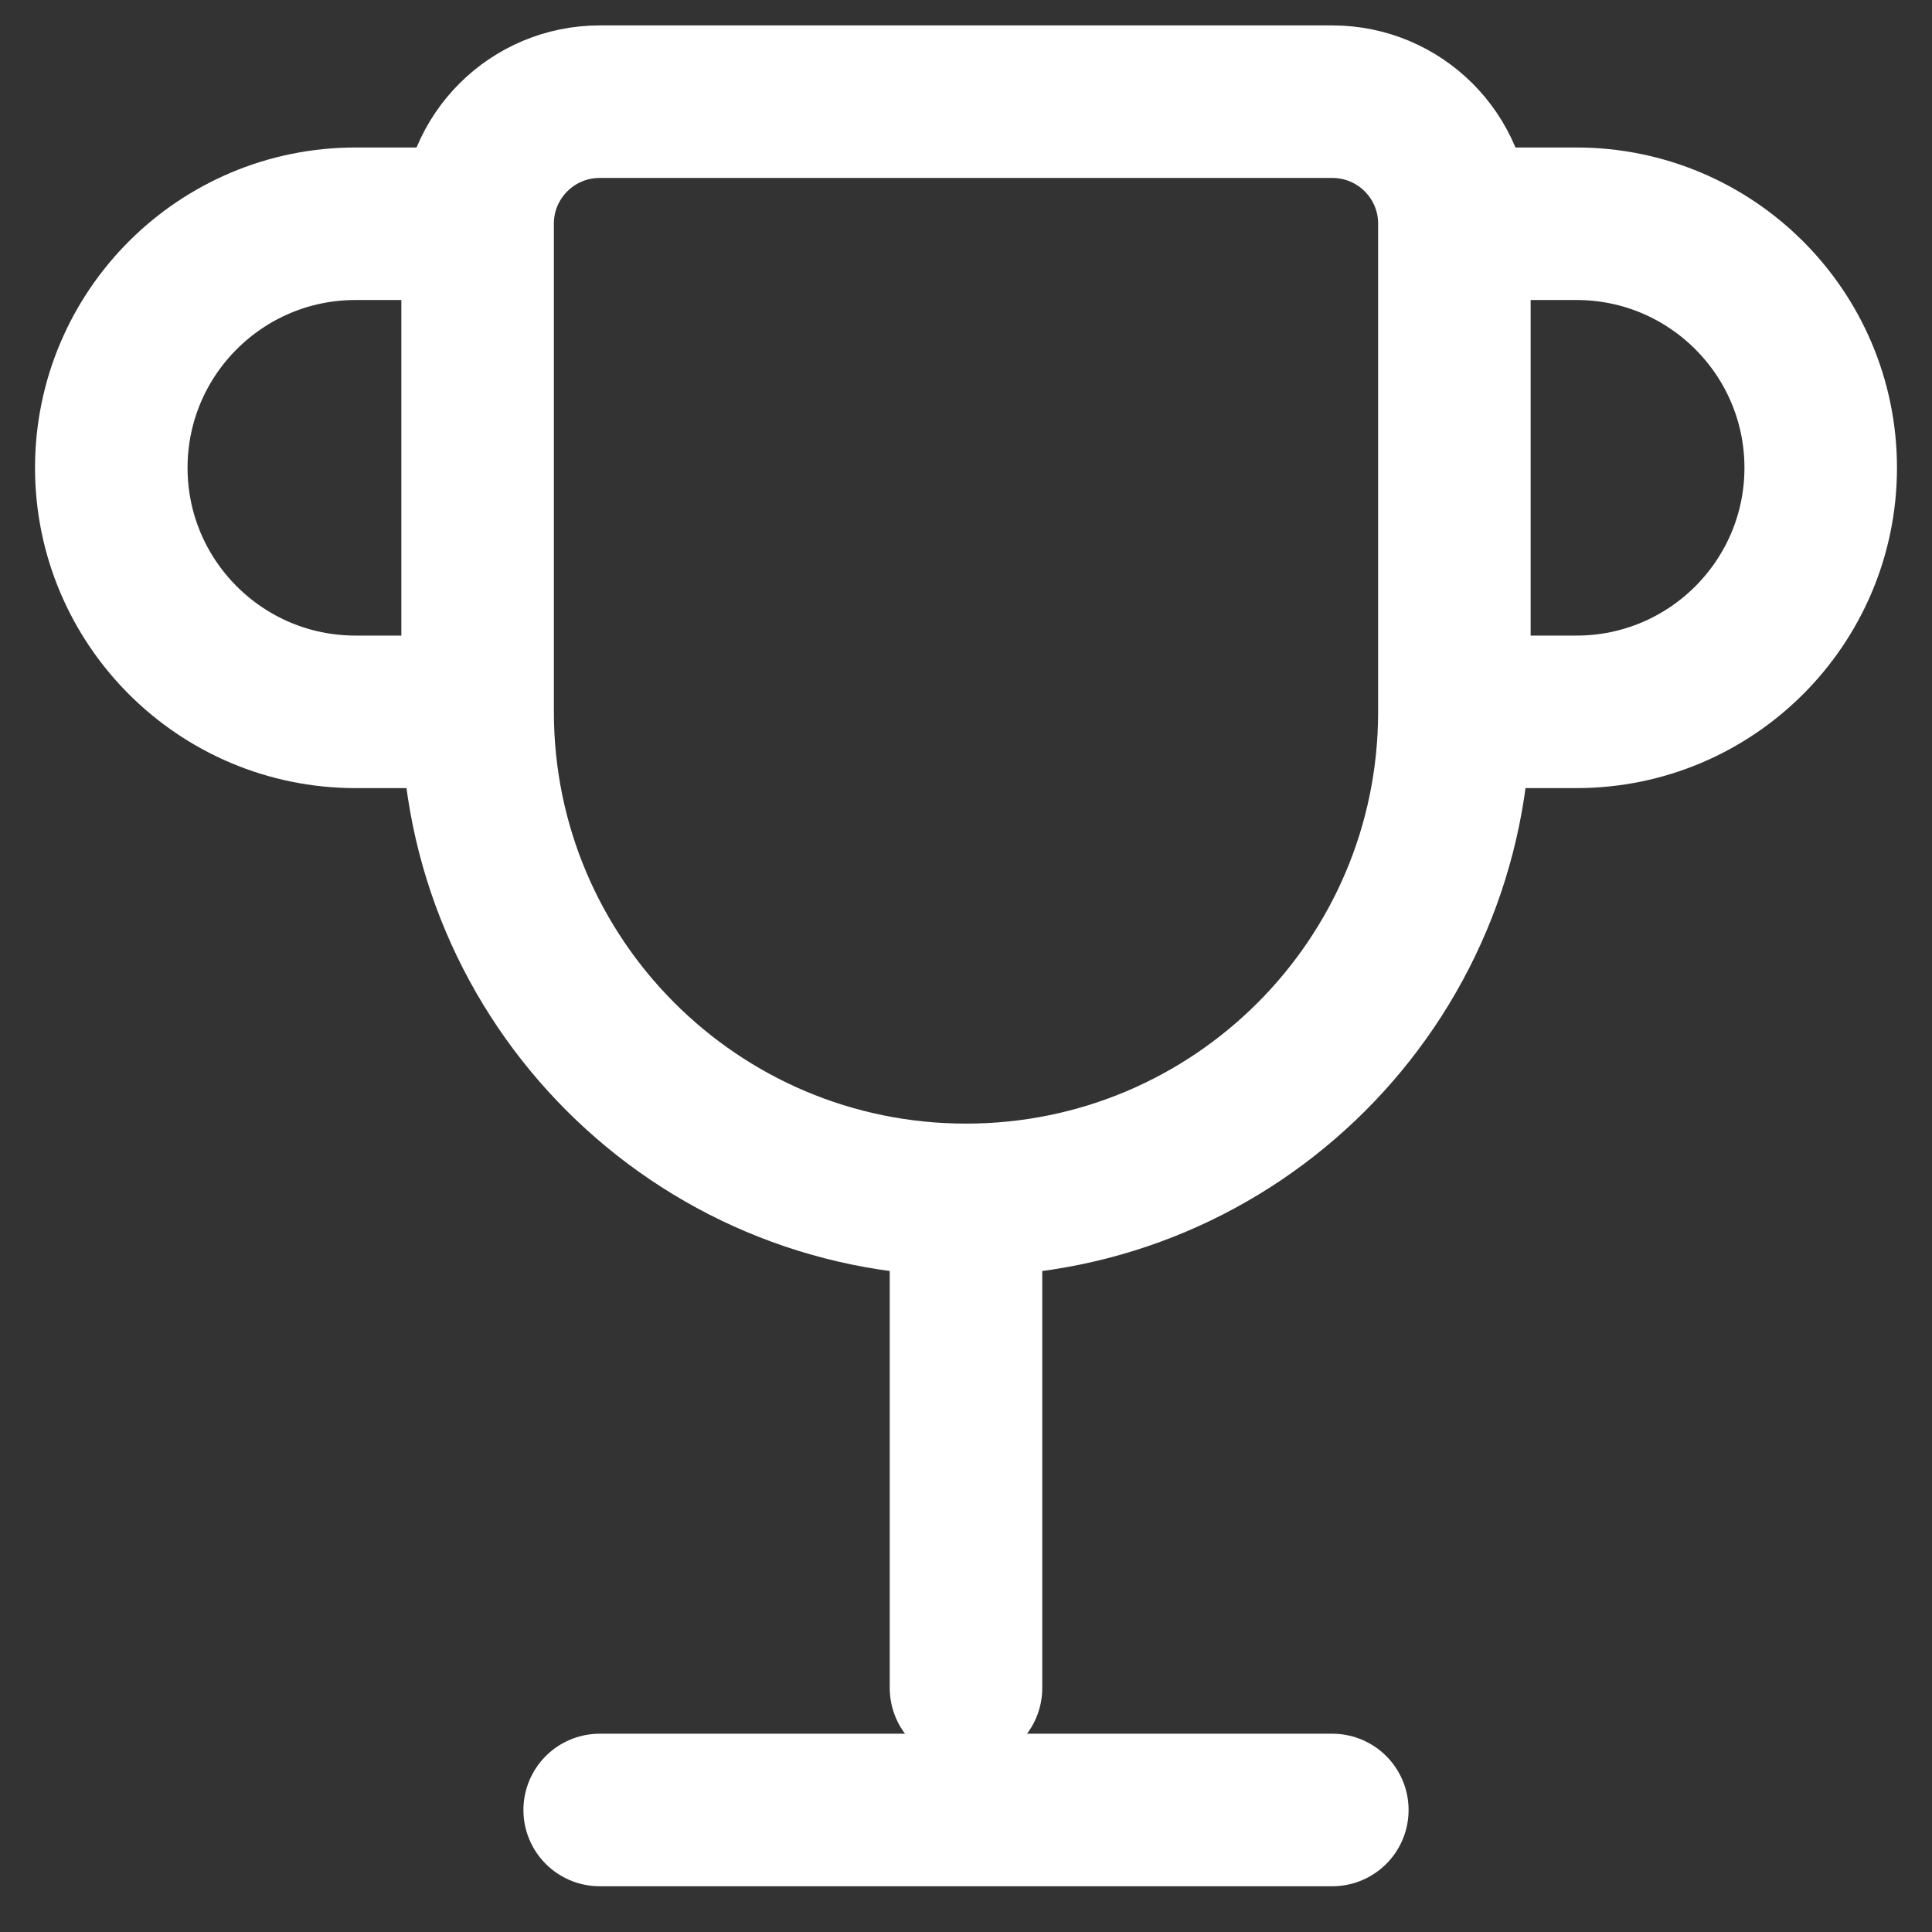 <svg width="38" height="38" viewBox="0 0 38 38" fill="none" xmlns="http://www.w3.org/2000/svg">
<rect x="0" y="0" width="38" height="38" fill="#333333" stroke="none"/>
<path d="M19 33.2V23.6" stroke="white" stroke-width="3" stroke-linecap="round" stroke-linejoin="round"/>
<path d="M11.795 35.6H26.205" stroke="white" stroke-width="3" stroke-linecap="round" stroke-linejoin="round"/>
<path fill-rule="evenodd" clip-rule="evenodd" d="M19 23.6V23.6C13.695 23.6 9.394 19.302 9.394 14V4.4C9.394 3.073 10.47 2 11.795 2H26.205C27.53 2 28.606 3.073 28.606 4.4V14C28.606 19.302 24.305 23.6 19 23.6Z" stroke="white" stroke-width="3"/>
<path d="M9.394 14.001H6.992C4.341 14.001 2.189 11.85 2.189 9.201C2.189 6.551 4.341 4.401 6.992 4.401H9.394" stroke="white" stroke-width="3"/>
<path d="M28.606 4.401H31.008C33.659 4.401 35.811 6.551 35.811 9.201C35.811 11.85 33.659 14.001 31.008 14.001H28.606" stroke="white" stroke-width="3"/>
</svg>
